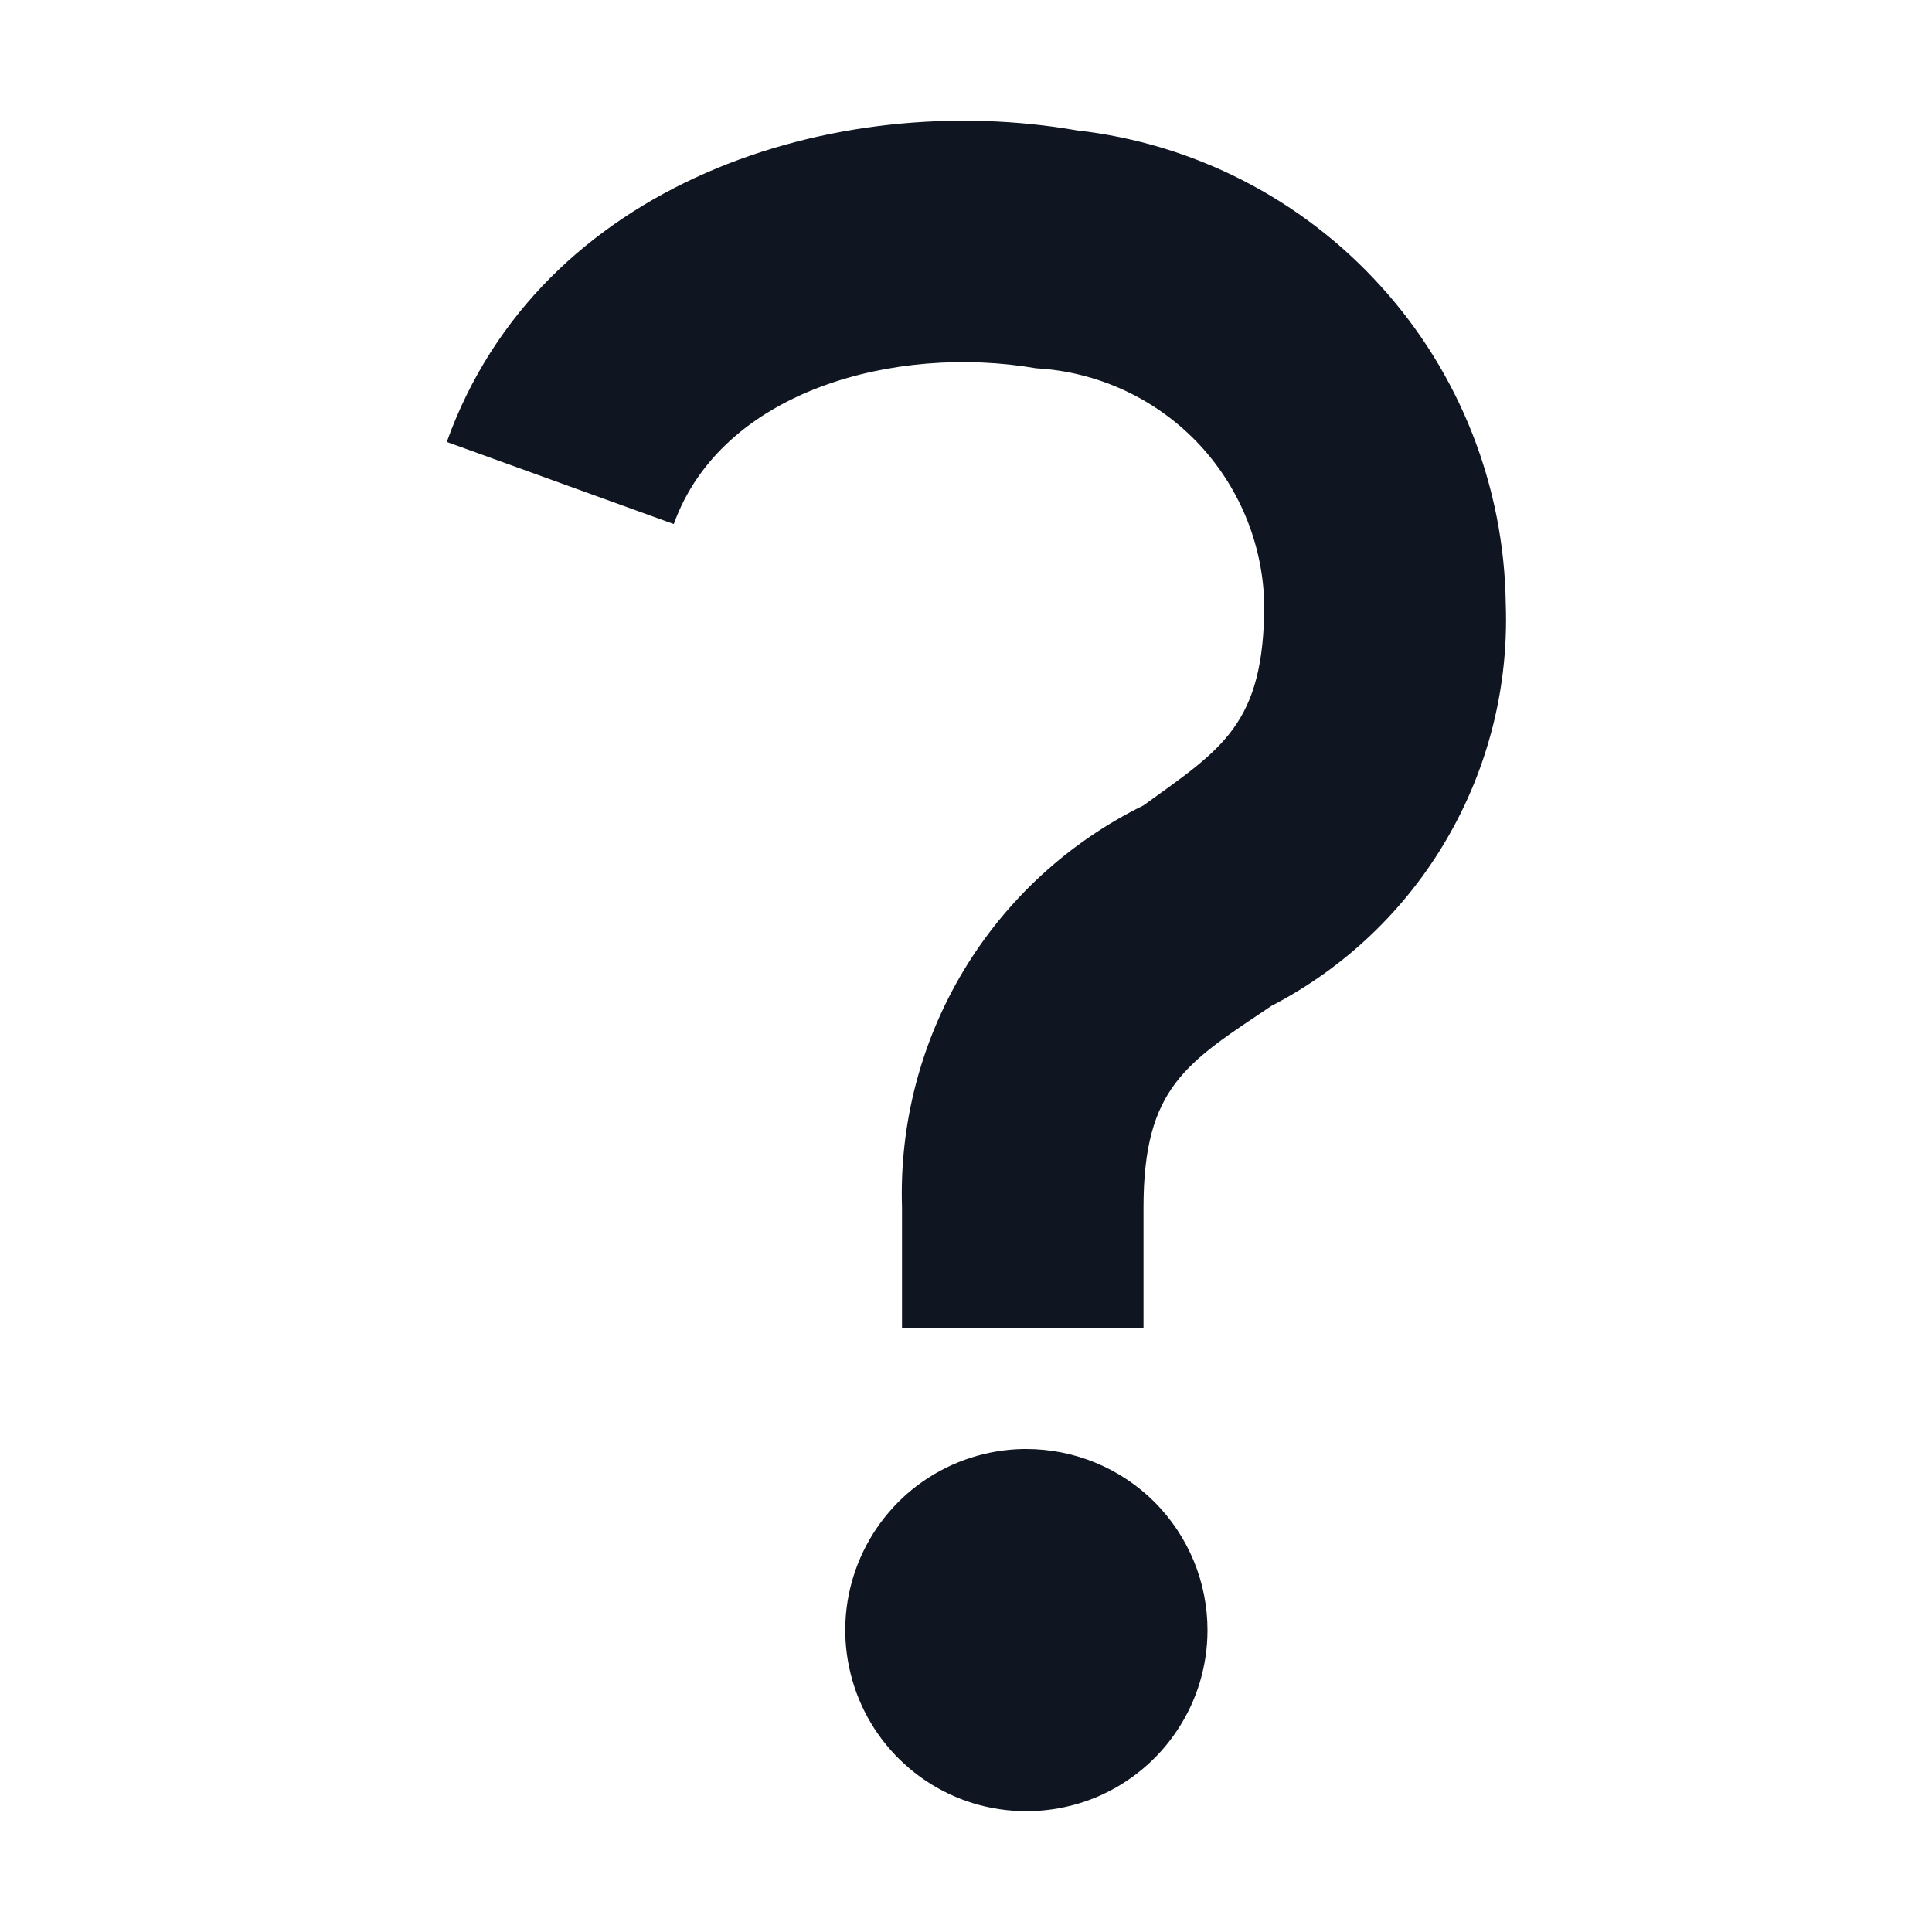 <svg width="16" height="16" viewBox="0 0 16 16" fill="none" xmlns="http://www.w3.org/2000/svg">
<path d="M9.47 11H7.47V10C7.448 9.311 7.624 8.631 7.979 8.04C8.334 7.449 8.851 6.974 9.47 6.67C10.12 6.2 10.47 6 10.47 5C10.458 4.497 10.257 4.017 9.907 3.655C9.556 3.294 9.083 3.078 8.58 3.05C7.42 2.85 5.98 3.23 5.58 4.34L3.7 3.66C4.47 1.51 6.91 0.73 8.92 1.08C9.887 1.189 10.782 1.648 11.435 2.37C12.089 3.091 12.457 4.027 12.47 5C12.495 5.682 12.326 6.357 11.983 6.946C11.64 7.536 11.136 8.016 10.53 8.33C9.83 8.8 9.47 9 9.47 10V11ZM8.47 12C8.175 12.006 7.888 12.099 7.645 12.267C7.402 12.436 7.215 12.672 7.106 12.947C6.997 13.221 6.971 13.522 7.033 13.811C7.094 14.1 7.239 14.364 7.45 14.571C7.661 14.778 7.928 14.918 8.218 14.973C8.508 15.028 8.808 14.997 9.081 14.883C9.353 14.768 9.586 14.576 9.749 14.33C9.913 14.084 10 13.795 10 13.5C10 13.102 9.842 12.721 9.561 12.439C9.279 12.158 8.898 12 8.5 12H8.47Z" fill="#0F1621"/>
</svg>
